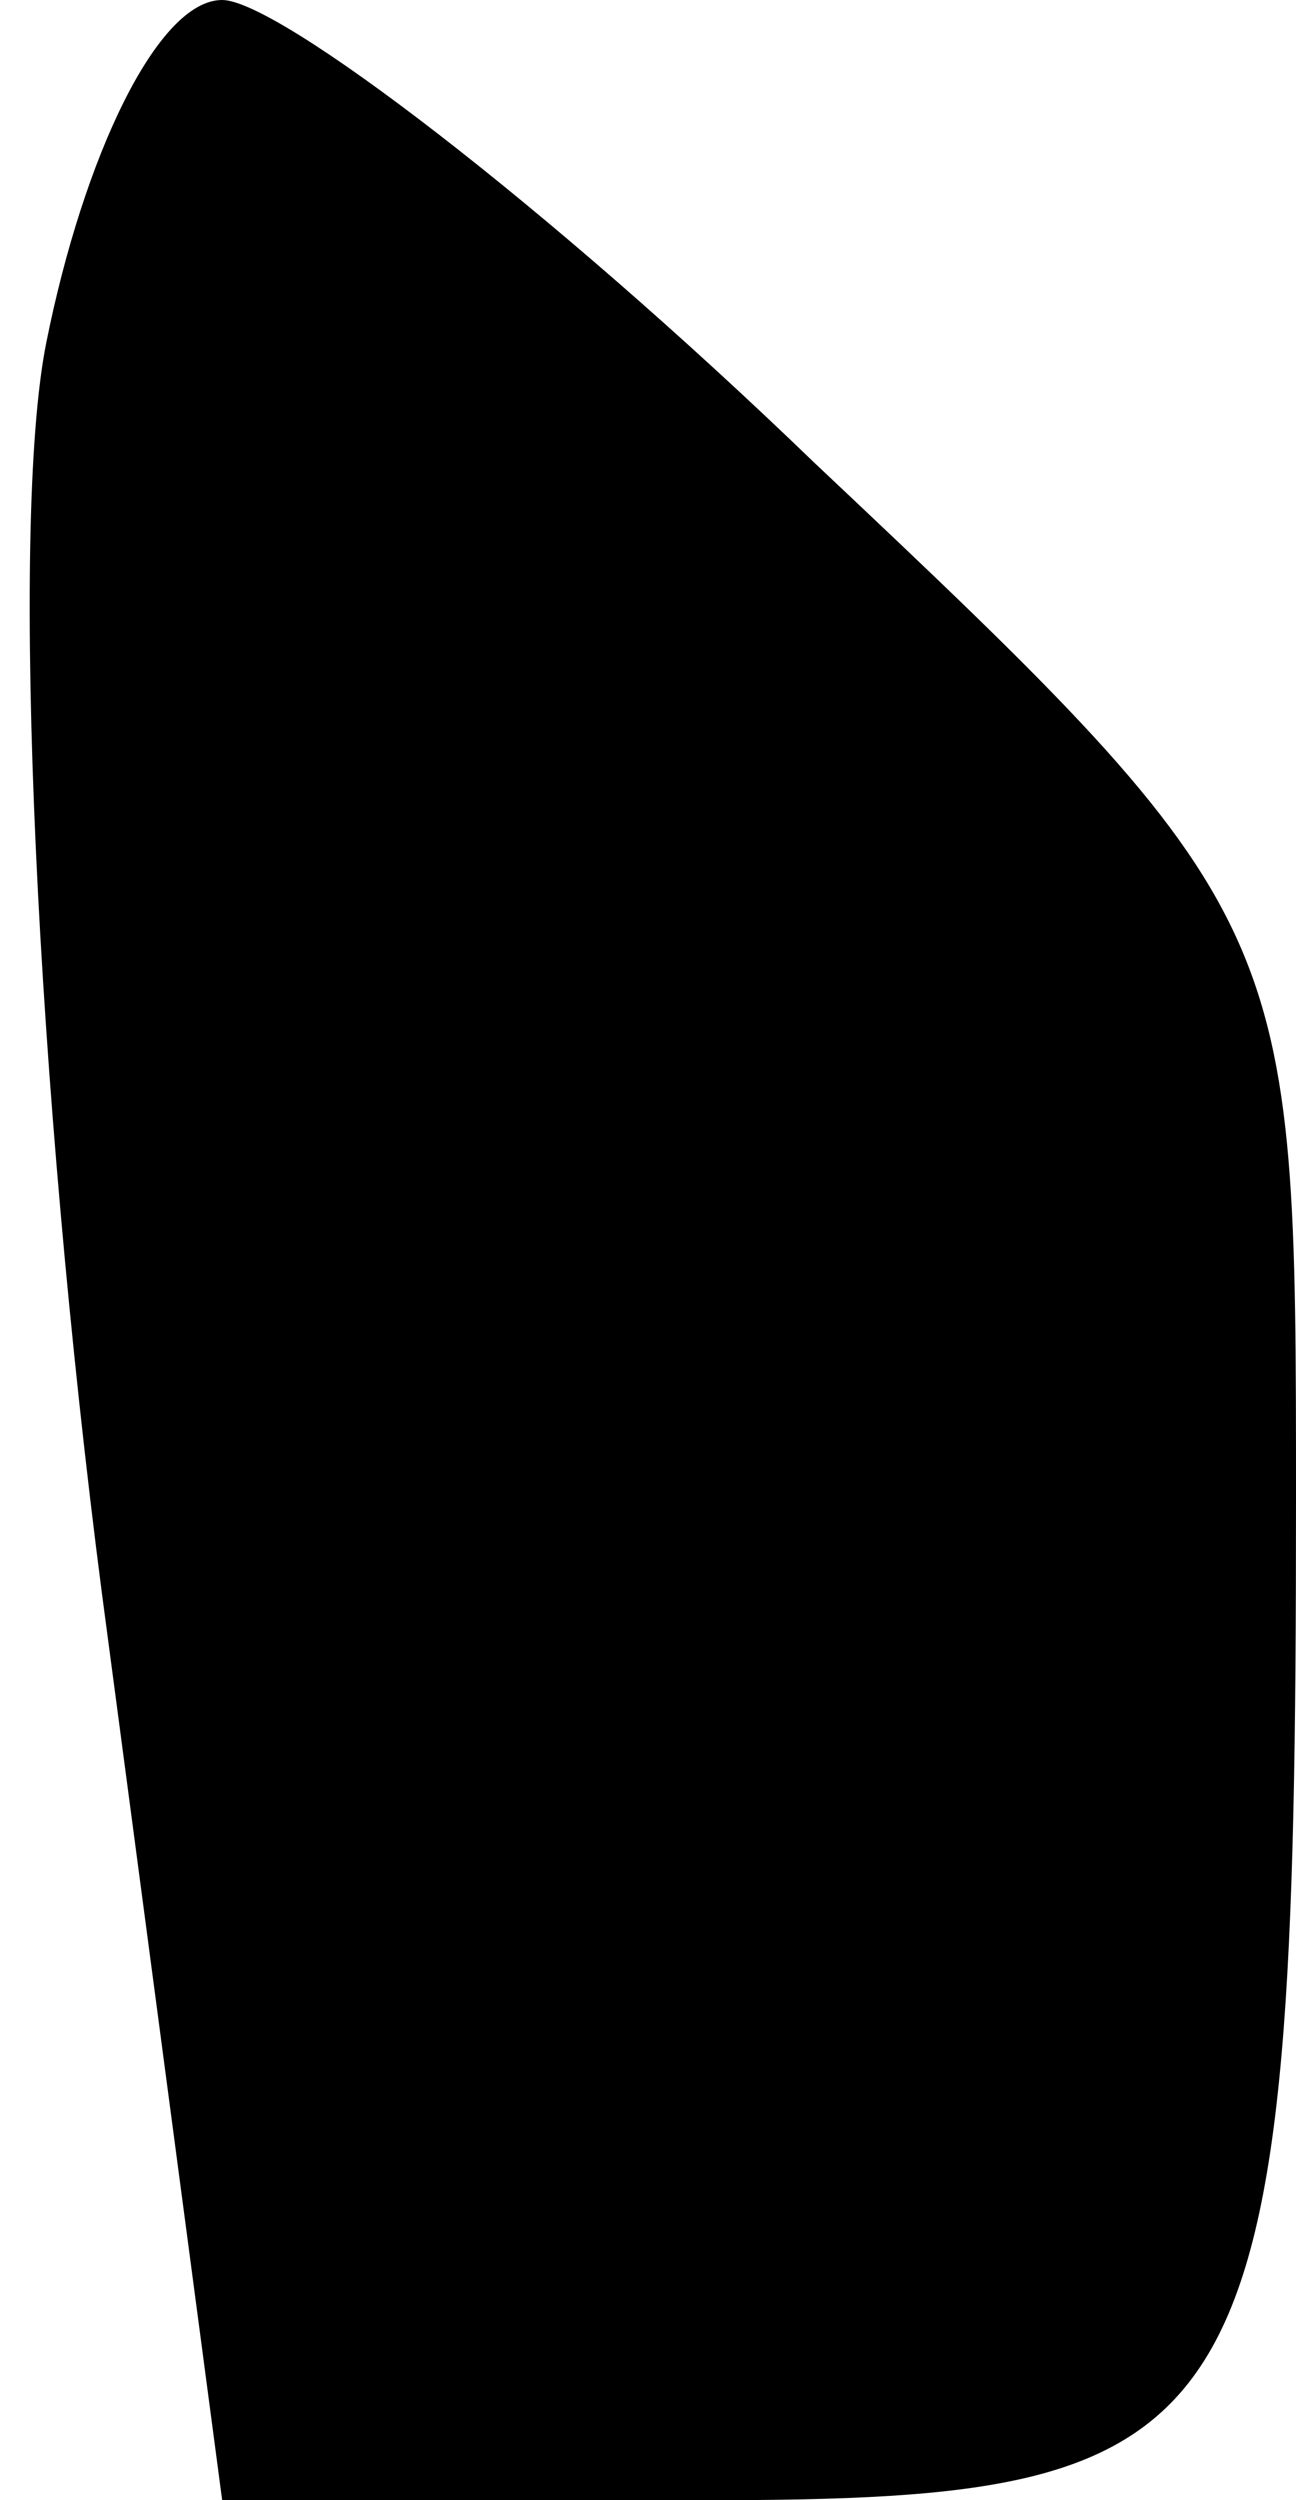 <?xml version="1.0" standalone="no"?>
<!DOCTYPE svg PUBLIC "-//W3C//DTD SVG 20010904//EN"
 "http://www.w3.org/TR/2001/REC-SVG-20010904/DTD/svg10.dtd">
<svg version="1.0" xmlns="http://www.w3.org/2000/svg"
 width="14pt" height="27pt" viewBox="0 0 14 27"
 preserveAspectRatio="xMidYMid meet">
<g transform="translate(0,27) scale(0.1,-0.1)"
fill="#000000" stroke="none">
<path fill="#000000" stroke="none" d="M5 233 c-4 -20 -1 -81 6 -135 l13 -98
52 0 c60 0 64 6 64 108 0 62 0 63 -52 112 -29 28 -58 50 -64 50 -7 0 -15 -17
-19 -37z"/>
</g>
</svg>
